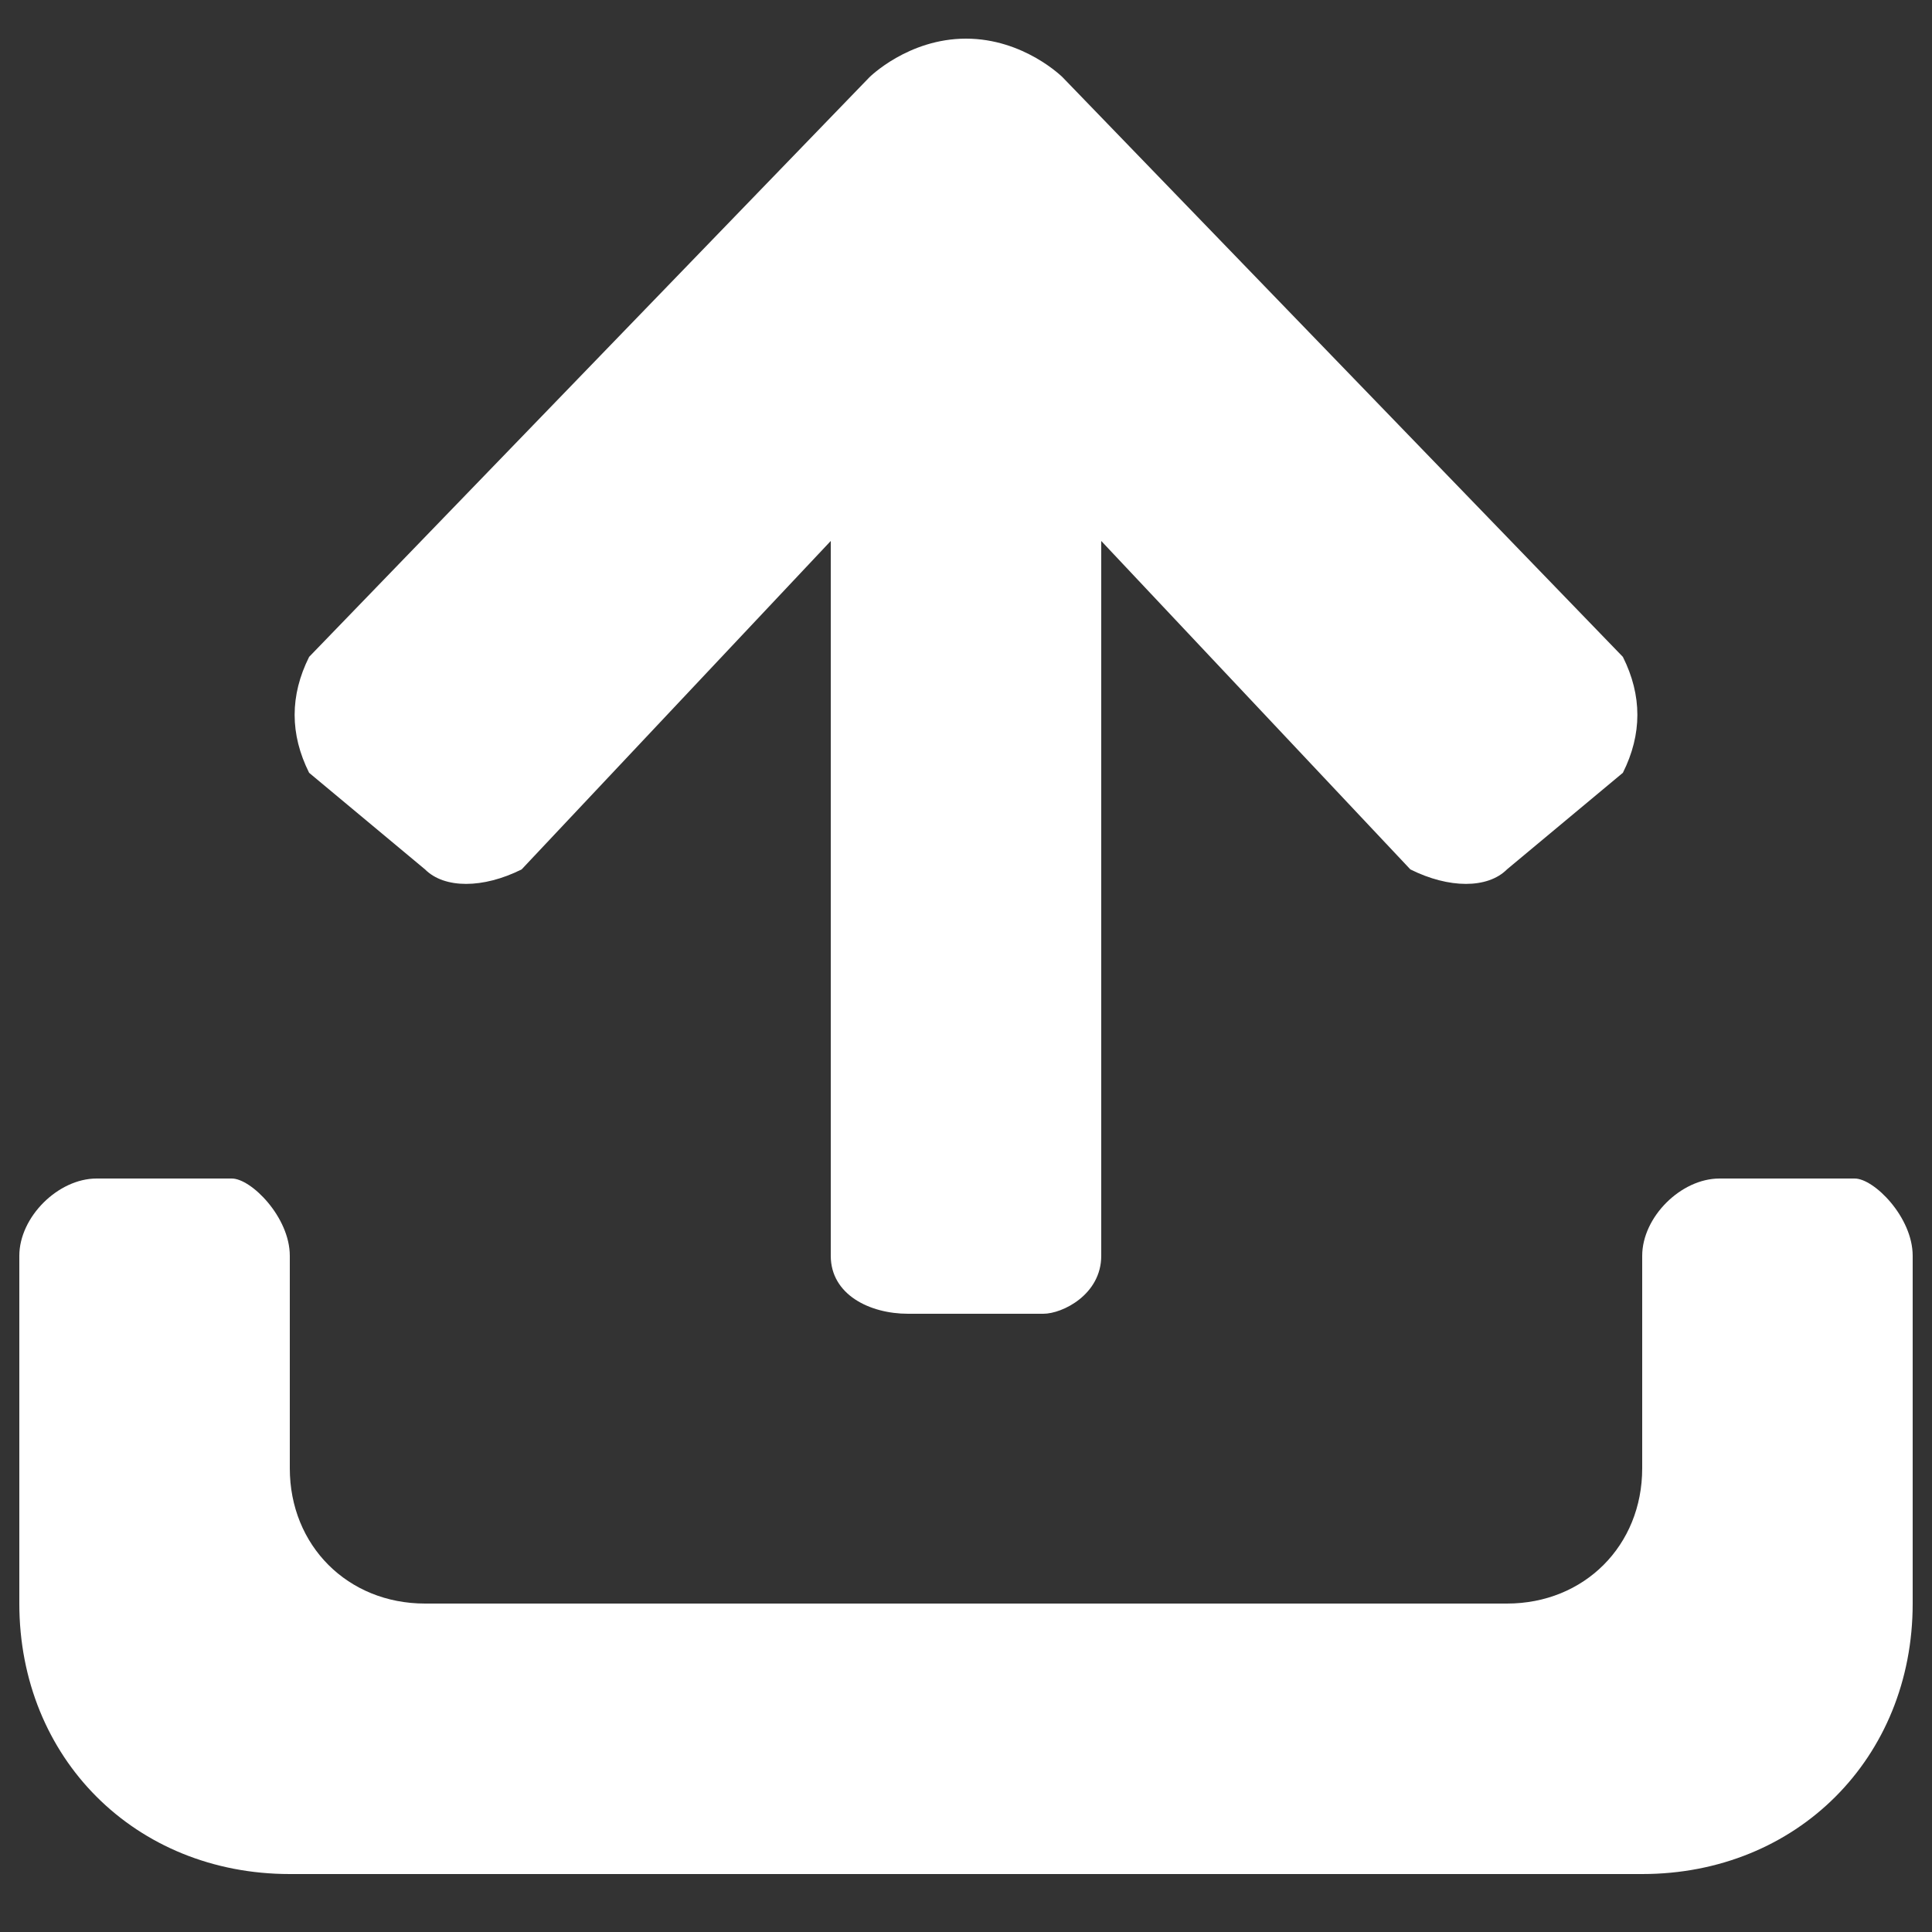 <svg version="1.1" xmlns="http://www.w3.org/2000/svg" viewBox="0 0 100 100" fill="white" width="64" height="64">
<rect x="0" y="0" width="100" height="100" fill="#333333" stroke="none"/>
<path d="M85 97H15C7 97 1 91 1 83V65C1 63 3 61 5 61H12C13 61 15 63 15 65V76C15 80 18 83 22 83H78C82 83 85 80 85 76V65C85 63 87 61 89 61H96C97 61 99 63 99 65V83C99 91 93 97 85 97L85 97ZM78 45C77 46 75 46 73 45L57 28V65C57 67 55 68 54 68H47C45 68 43 67 43 65V28L27 45C25 46 23 46 22 45L16 40C15 38 15 36 16 34L45 4C45 4 47 2 50 2 53 2 55 4 55 4L84 34C85 36 85 38 84 40L78 45 78 45Z"/>
</svg>
